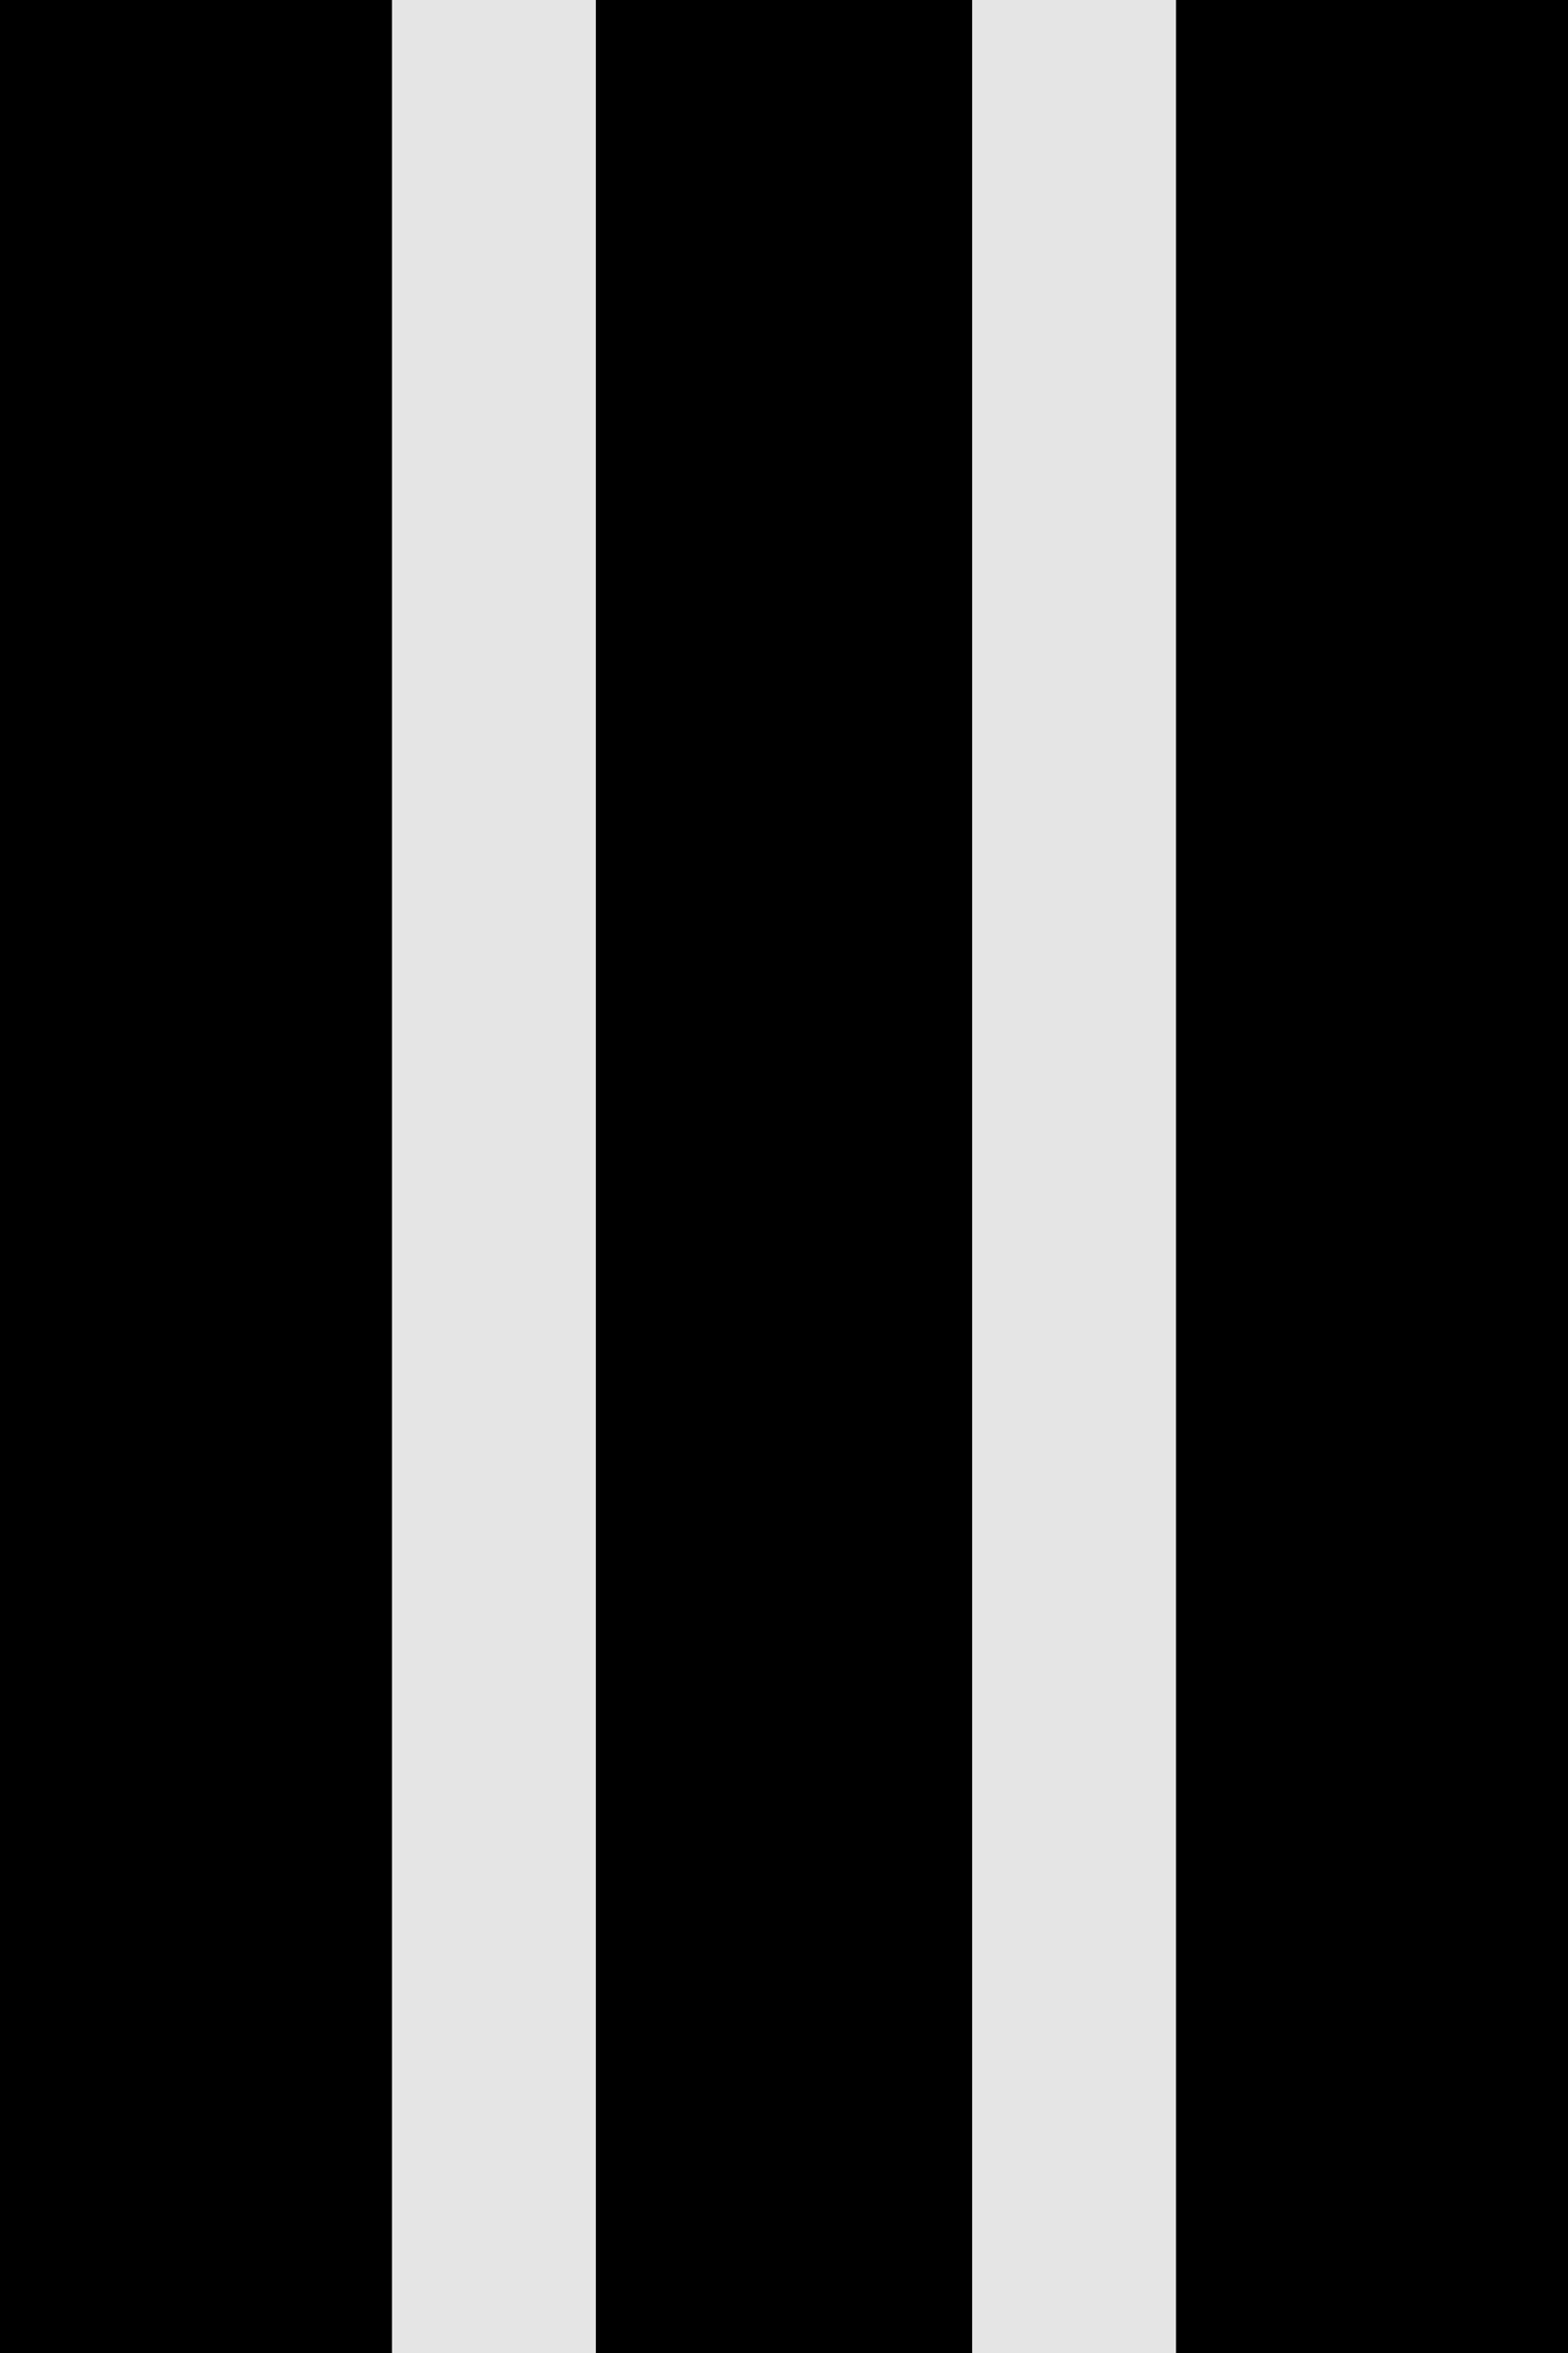 <svg width="100" height="150" viewBox="0 0 100 150" fill="none" xmlns="http://www.w3.org/2000/svg">
    <rect width="100" height="150" fill="#E5E5E5"/>
    <rect x="100" width="150" height="25" transform="rotate(90 100 0)" fill="black"/>
    <rect x="25" width="150" height="25" transform="rotate(90 25 0)" fill="black"/>
    <rect x="62" width="150" height="24" transform="rotate(90 62 0)" fill="black"/>
</svg>
